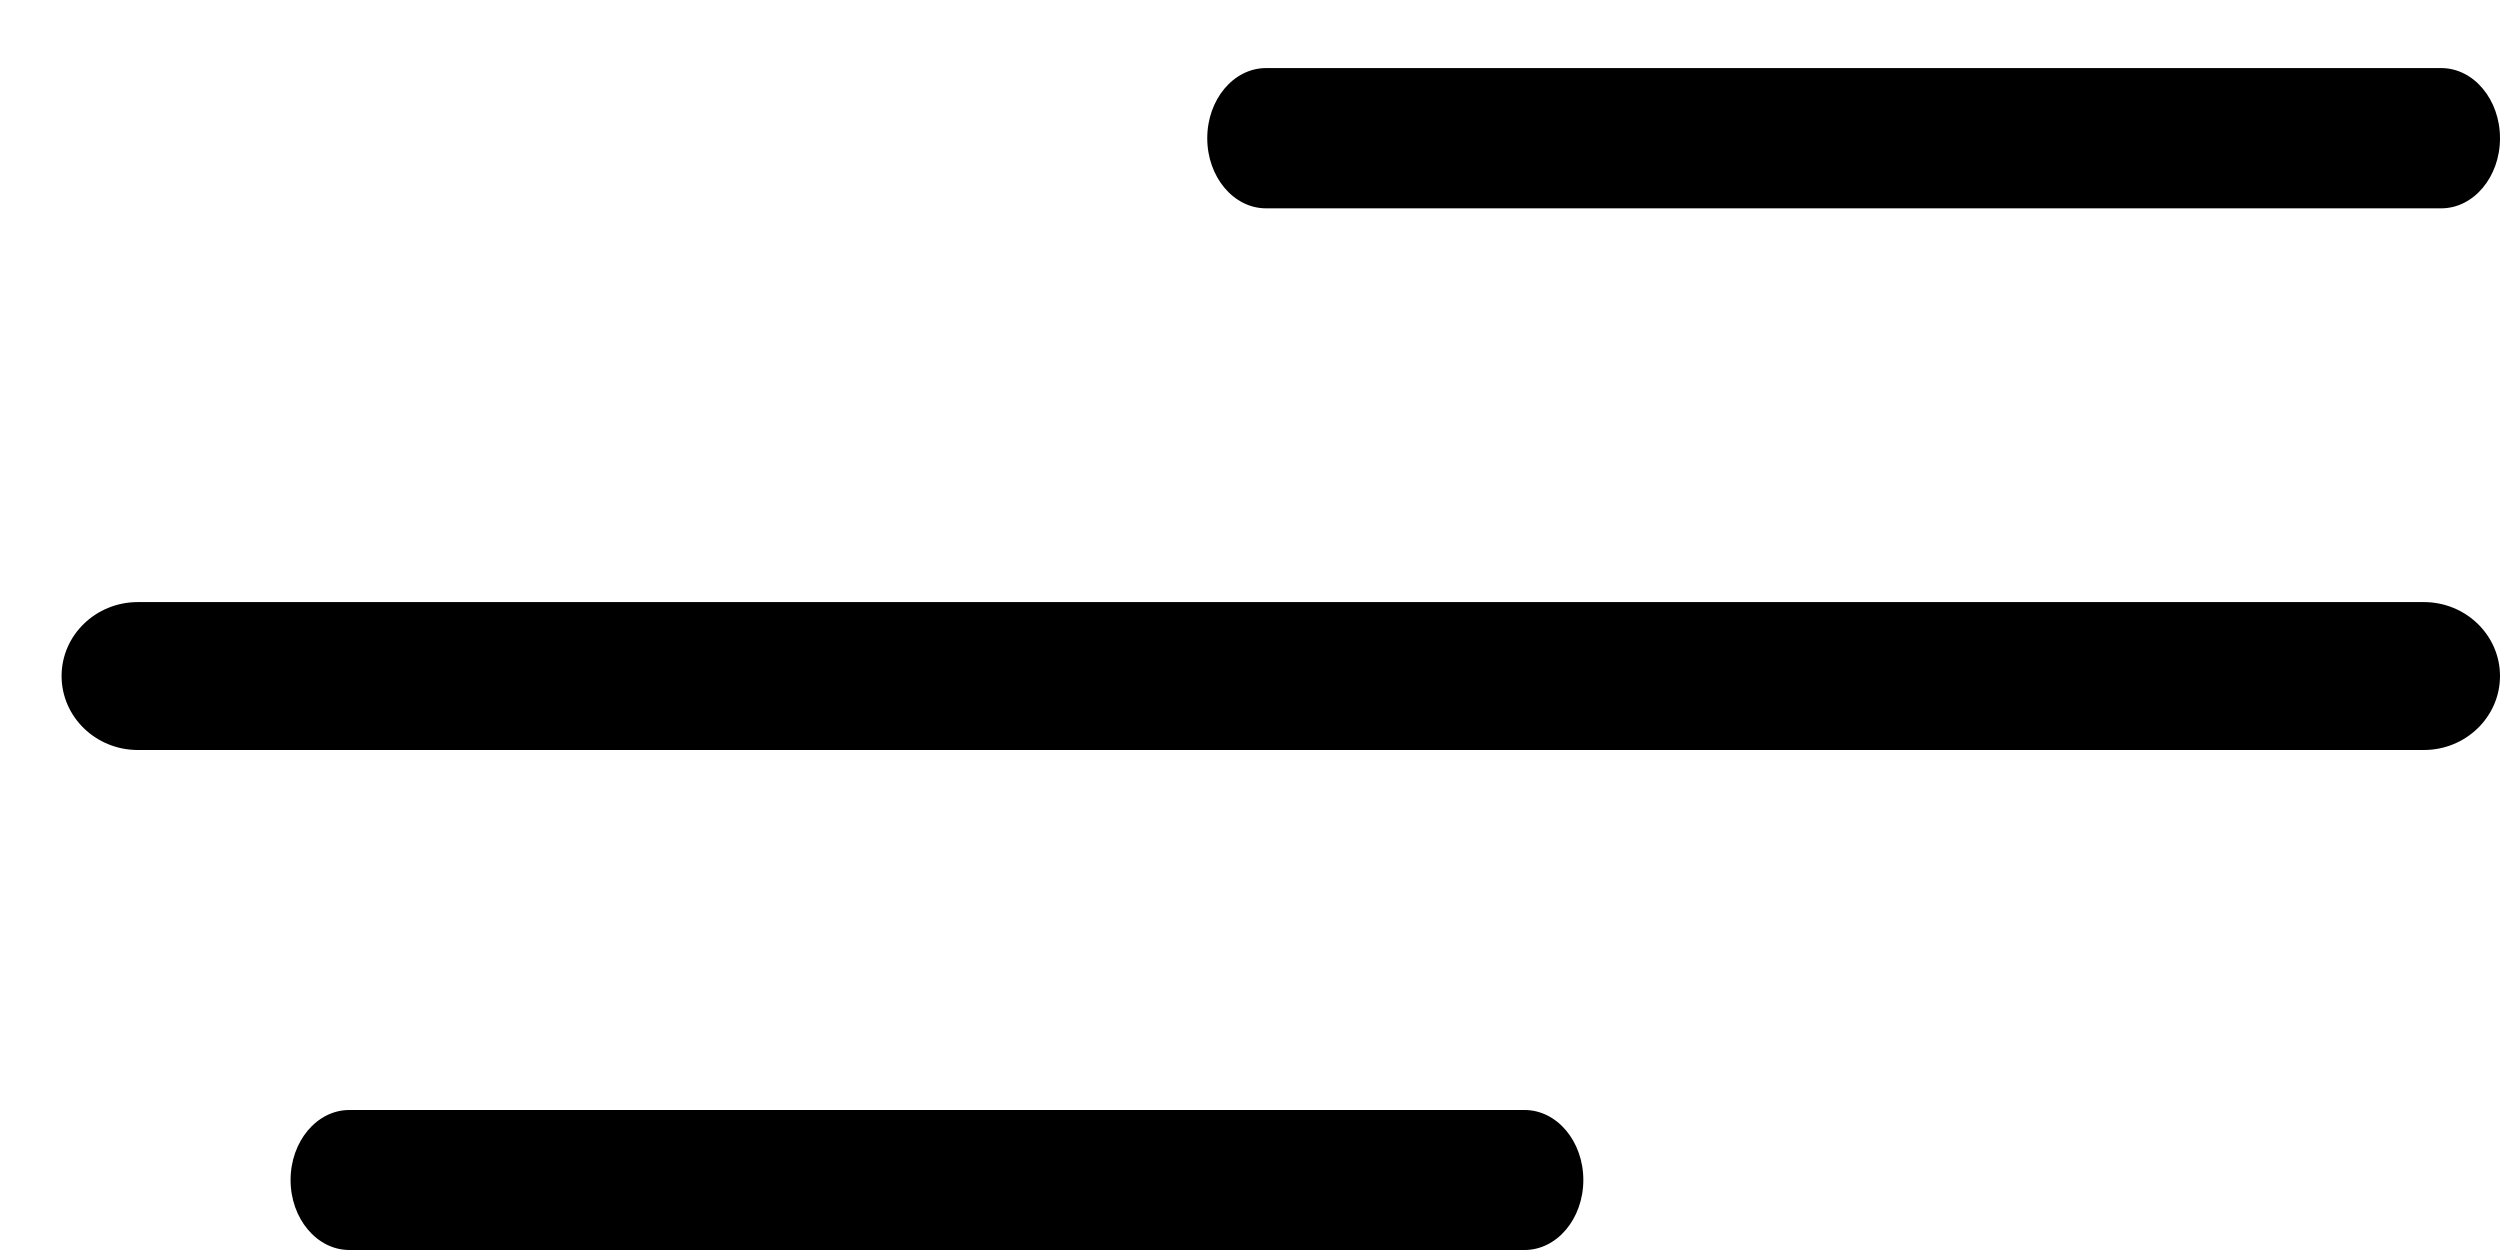 <?xml version="1.0" encoding="UTF-8"?>
<svg width="30px" height="15px" viewBox="0 0 30 15" version="1.1" xmlns="http://www.w3.org/2000/svg" xmlns:xlink="http://www.w3.org/1999/xlink">
    <!-- Generator: Sketch 51.2 (57519) - http://www.bohemiancoding.com/sketch -->
    <title>menu</title>
    <desc>Created with Sketch.</desc>
    <defs></defs>
    <g id="Page-1" stroke="none" stroke-width="1" fill="none" fill-rule="evenodd">
        <g id="Desktop-HD" transform="translate(-44, -33)" fill="#000000" fill-rule="nonzero">
            <g id="Navigation-bar">
                <g id="Hamburger-icon">
                    <g id="menu" transform="translate(59, 40.5) rotate(180) translate(-59, -40.5) translate(44, 33)">
                        <path d="M28.346,6 L0.914,6 C0.41,6 0,6.398 0,6.888 C0,7.377 0.41,7.775 0.914,7.775 L28.346,7.775 C28.851,7.775 29.261,7.377 29.261,6.888 C29.261,6.398 28.851,6 28.346,6 Z" id="Shape"></path>
                        <path d="M14.808,12.5 L0.705,12.5 C0.316,12.5 0,12.877 0,13.341 C0,13.806 0.316,14.183 0.705,14.183 L14.808,14.183 C15.197,14.183 15.513,13.806 15.513,13.341 C15.513,12.877 15.197,12.5 14.808,12.5 Z" id="Shape"></path>
                        <path d="M25.808,0 L11.705,0 C11.316,0 11,0.376 11,0.84 C11,1.304 11.316,1.68 11.705,1.68 L25.808,1.68 C26.197,1.68 26.513,1.304 26.513,0.84 C26.513,0.376 26.197,0 25.808,0 Z" id="Shape-Copy"></path>
                    </g>
                </g>
            </g>
        </g>
    </g>
</svg>